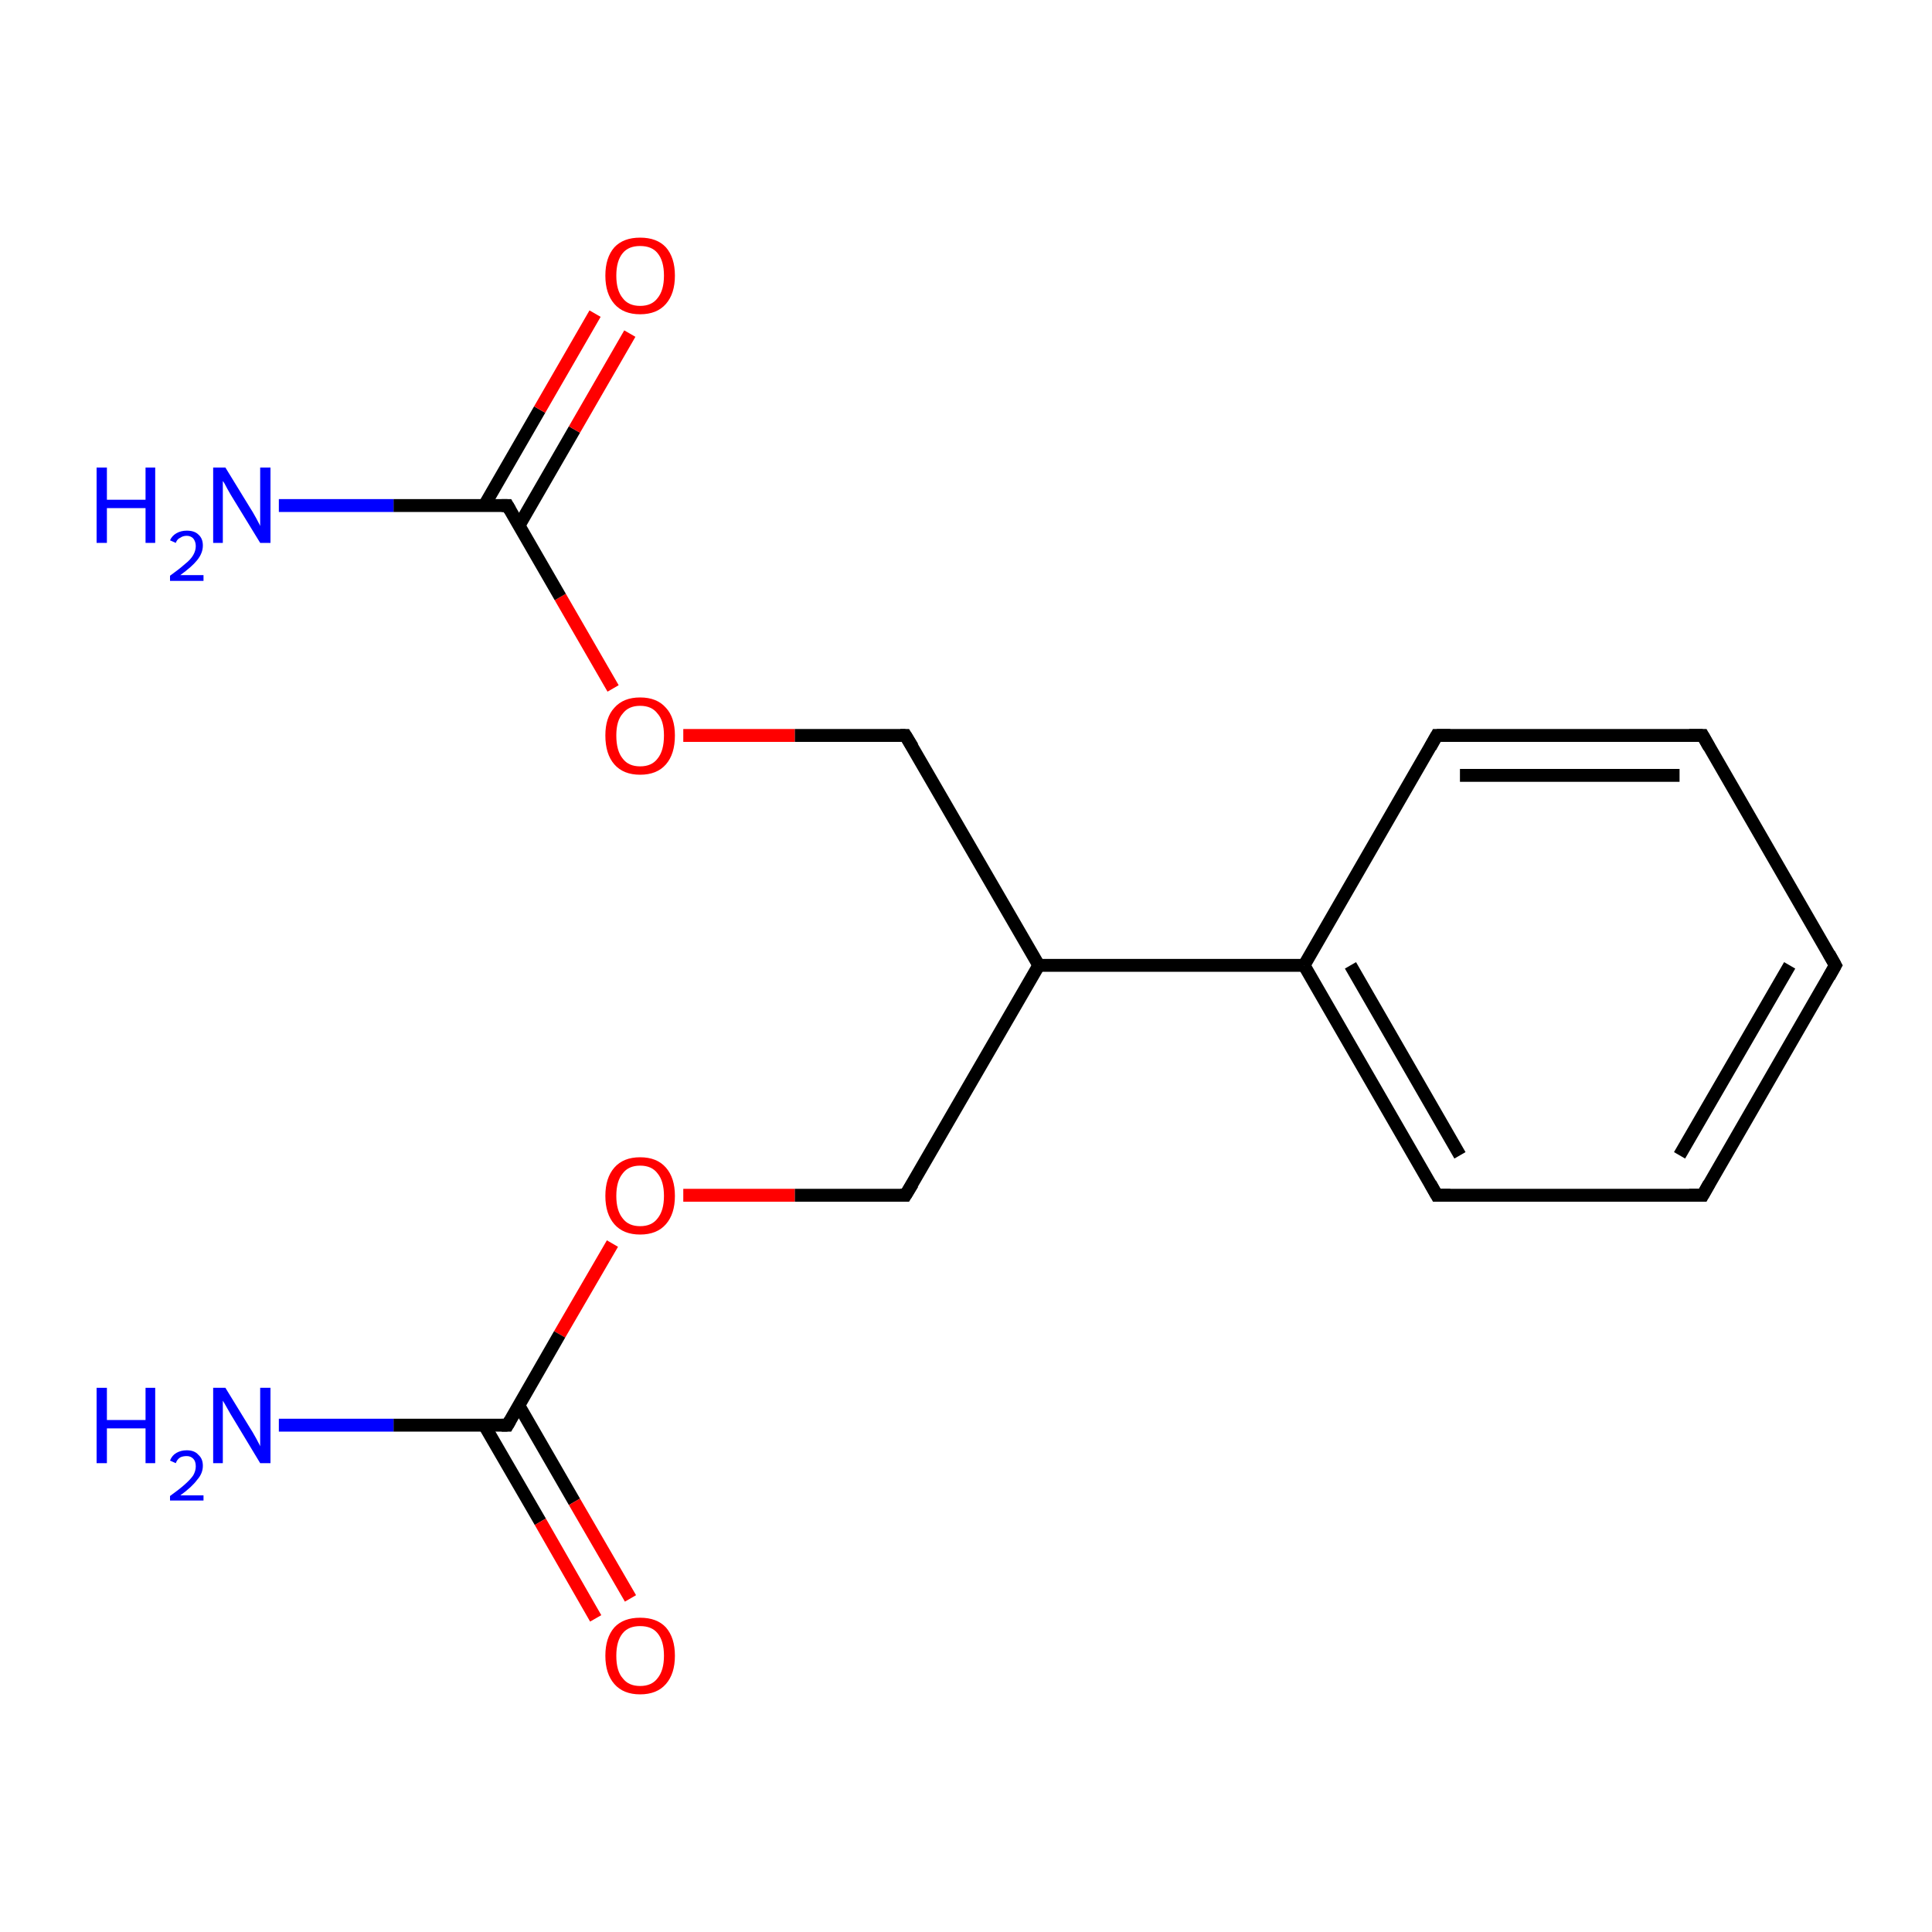 <?xml version='1.0' encoding='iso-8859-1'?>
<svg version='1.1' baseProfile='full'
              xmlns='http://www.w3.org/2000/svg'
                      xmlns:rdkit='http://www.rdkit.org/xml'
                      xmlns:xlink='http://www.w3.org/1999/xlink'
                  xml:space='preserve'
width='300px' height='300px' viewBox='0 0 300 300'>
<!-- END OF HEADER -->
<rect style='opacity:1.0;fill:#FFFFFF;stroke:none' width='300.0' height='300.0' x='0.0' y='0.0'> </rect>
<path class='bond-0 atom-0 atom-1' d='M 285.0,149.9 L 264.4,185.6' style='fill:none;fill-rule:evenodd;stroke:#000000;stroke-width:2.0px;stroke-linecap:butt;stroke-linejoin:miter;stroke-opacity:1' />
<path class='bond-0 atom-0 atom-1' d='M 277.9,149.9 L 260.8,179.4' style='fill:none;fill-rule:evenodd;stroke:#000000;stroke-width:2.0px;stroke-linecap:butt;stroke-linejoin:miter;stroke-opacity:1' />
<path class='bond-1 atom-1 atom-2' d='M 264.4,185.6 L 223.1,185.6' style='fill:none;fill-rule:evenodd;stroke:#000000;stroke-width:2.0px;stroke-linecap:butt;stroke-linejoin:miter;stroke-opacity:1' />
<path class='bond-2 atom-2 atom-3' d='M 223.1,185.6 L 202.5,149.9' style='fill:none;fill-rule:evenodd;stroke:#000000;stroke-width:2.0px;stroke-linecap:butt;stroke-linejoin:miter;stroke-opacity:1' />
<path class='bond-2 atom-2 atom-3' d='M 226.7,179.4 L 209.7,149.9' style='fill:none;fill-rule:evenodd;stroke:#000000;stroke-width:2.0px;stroke-linecap:butt;stroke-linejoin:miter;stroke-opacity:1' />
<path class='bond-3 atom-3 atom-4' d='M 202.5,149.9 L 223.1,114.2' style='fill:none;fill-rule:evenodd;stroke:#000000;stroke-width:2.0px;stroke-linecap:butt;stroke-linejoin:miter;stroke-opacity:1' />
<path class='bond-4 atom-4 atom-5' d='M 223.1,114.2 L 264.4,114.2' style='fill:none;fill-rule:evenodd;stroke:#000000;stroke-width:2.0px;stroke-linecap:butt;stroke-linejoin:miter;stroke-opacity:1' />
<path class='bond-4 atom-4 atom-5' d='M 226.7,120.4 L 260.8,120.4' style='fill:none;fill-rule:evenodd;stroke:#000000;stroke-width:2.0px;stroke-linecap:butt;stroke-linejoin:miter;stroke-opacity:1' />
<path class='bond-5 atom-3 atom-6' d='M 202.5,149.9 L 161.3,149.9' style='fill:none;fill-rule:evenodd;stroke:#000000;stroke-width:2.0px;stroke-linecap:butt;stroke-linejoin:miter;stroke-opacity:1' />
<path class='bond-6 atom-6 atom-7' d='M 161.3,149.9 L 140.6,114.2' style='fill:none;fill-rule:evenodd;stroke:#000000;stroke-width:2.0px;stroke-linecap:butt;stroke-linejoin:miter;stroke-opacity:1' />
<path class='bond-7 atom-7 atom-8' d='M 140.6,114.2 L 123.4,114.2' style='fill:none;fill-rule:evenodd;stroke:#000000;stroke-width:2.0px;stroke-linecap:butt;stroke-linejoin:miter;stroke-opacity:1' />
<path class='bond-7 atom-7 atom-8' d='M 123.4,114.2 L 106.1,114.2' style='fill:none;fill-rule:evenodd;stroke:#FF0000;stroke-width:2.0px;stroke-linecap:butt;stroke-linejoin:miter;stroke-opacity:1' />
<path class='bond-8 atom-8 atom-9' d='M 95.2,106.9 L 87.0,92.7' style='fill:none;fill-rule:evenodd;stroke:#FF0000;stroke-width:2.0px;stroke-linecap:butt;stroke-linejoin:miter;stroke-opacity:1' />
<path class='bond-8 atom-8 atom-9' d='M 87.0,92.7 L 78.8,78.5' style='fill:none;fill-rule:evenodd;stroke:#000000;stroke-width:2.0px;stroke-linecap:butt;stroke-linejoin:miter;stroke-opacity:1' />
<path class='bond-9 atom-9 atom-10' d='M 80.6,81.6 L 89.2,66.7' style='fill:none;fill-rule:evenodd;stroke:#000000;stroke-width:2.0px;stroke-linecap:butt;stroke-linejoin:miter;stroke-opacity:1' />
<path class='bond-9 atom-9 atom-10' d='M 89.2,66.7 L 97.8,51.8' style='fill:none;fill-rule:evenodd;stroke:#FF0000;stroke-width:2.0px;stroke-linecap:butt;stroke-linejoin:miter;stroke-opacity:1' />
<path class='bond-9 atom-9 atom-10' d='M 75.2,78.5 L 83.8,63.6' style='fill:none;fill-rule:evenodd;stroke:#000000;stroke-width:2.0px;stroke-linecap:butt;stroke-linejoin:miter;stroke-opacity:1' />
<path class='bond-9 atom-9 atom-10' d='M 83.8,63.6 L 92.4,48.7' style='fill:none;fill-rule:evenodd;stroke:#FF0000;stroke-width:2.0px;stroke-linecap:butt;stroke-linejoin:miter;stroke-opacity:1' />
<path class='bond-10 atom-9 atom-11' d='M 78.8,78.5 L 61.1,78.5' style='fill:none;fill-rule:evenodd;stroke:#000000;stroke-width:2.0px;stroke-linecap:butt;stroke-linejoin:miter;stroke-opacity:1' />
<path class='bond-10 atom-9 atom-11' d='M 61.1,78.5 L 43.3,78.5' style='fill:none;fill-rule:evenodd;stroke:#0000FF;stroke-width:2.0px;stroke-linecap:butt;stroke-linejoin:miter;stroke-opacity:1' />
<path class='bond-11 atom-6 atom-12' d='M 161.3,149.9 L 140.6,185.6' style='fill:none;fill-rule:evenodd;stroke:#000000;stroke-width:2.0px;stroke-linecap:butt;stroke-linejoin:miter;stroke-opacity:1' />
<path class='bond-12 atom-12 atom-13' d='M 140.6,185.6 L 123.4,185.6' style='fill:none;fill-rule:evenodd;stroke:#000000;stroke-width:2.0px;stroke-linecap:butt;stroke-linejoin:miter;stroke-opacity:1' />
<path class='bond-12 atom-12 atom-13' d='M 123.4,185.6 L 106.1,185.6' style='fill:none;fill-rule:evenodd;stroke:#FF0000;stroke-width:2.0px;stroke-linecap:butt;stroke-linejoin:miter;stroke-opacity:1' />
<path class='bond-13 atom-13 atom-14' d='M 95.1,193.1 L 86.9,207.2' style='fill:none;fill-rule:evenodd;stroke:#FF0000;stroke-width:2.0px;stroke-linecap:butt;stroke-linejoin:miter;stroke-opacity:1' />
<path class='bond-13 atom-13 atom-14' d='M 86.9,207.2 L 78.8,221.3' style='fill:none;fill-rule:evenodd;stroke:#000000;stroke-width:2.0px;stroke-linecap:butt;stroke-linejoin:miter;stroke-opacity:1' />
<path class='bond-14 atom-14 atom-15' d='M 75.2,221.3 L 83.9,236.3' style='fill:none;fill-rule:evenodd;stroke:#000000;stroke-width:2.0px;stroke-linecap:butt;stroke-linejoin:miter;stroke-opacity:1' />
<path class='bond-14 atom-14 atom-15' d='M 83.9,236.3 L 92.5,251.3' style='fill:none;fill-rule:evenodd;stroke:#FF0000;stroke-width:2.0px;stroke-linecap:butt;stroke-linejoin:miter;stroke-opacity:1' />
<path class='bond-14 atom-14 atom-15' d='M 80.6,218.3 L 89.2,233.2' style='fill:none;fill-rule:evenodd;stroke:#000000;stroke-width:2.0px;stroke-linecap:butt;stroke-linejoin:miter;stroke-opacity:1' />
<path class='bond-14 atom-14 atom-15' d='M 89.2,233.2 L 97.9,248.2' style='fill:none;fill-rule:evenodd;stroke:#FF0000;stroke-width:2.0px;stroke-linecap:butt;stroke-linejoin:miter;stroke-opacity:1' />
<path class='bond-15 atom-14 atom-16' d='M 78.8,221.3 L 61.1,221.3' style='fill:none;fill-rule:evenodd;stroke:#000000;stroke-width:2.0px;stroke-linecap:butt;stroke-linejoin:miter;stroke-opacity:1' />
<path class='bond-15 atom-14 atom-16' d='M 61.1,221.3 L 43.3,221.3' style='fill:none;fill-rule:evenodd;stroke:#0000FF;stroke-width:2.0px;stroke-linecap:butt;stroke-linejoin:miter;stroke-opacity:1' />
<path class='bond-16 atom-5 atom-0' d='M 264.4,114.2 L 285.0,149.9' style='fill:none;fill-rule:evenodd;stroke:#000000;stroke-width:2.0px;stroke-linecap:butt;stroke-linejoin:miter;stroke-opacity:1' />
<path d='M 284.0,151.7 L 285.0,149.9 L 284.0,148.1' style='fill:none;stroke:#000000;stroke-width:2.0px;stroke-linecap:butt;stroke-linejoin:miter;stroke-miterlimit:10;stroke-opacity:1;' />
<path d='M 265.4,183.8 L 264.4,185.6 L 262.3,185.6' style='fill:none;stroke:#000000;stroke-width:2.0px;stroke-linecap:butt;stroke-linejoin:miter;stroke-miterlimit:10;stroke-opacity:1;' />
<path d='M 225.2,185.6 L 223.1,185.6 L 222.1,183.8' style='fill:none;stroke:#000000;stroke-width:2.0px;stroke-linecap:butt;stroke-linejoin:miter;stroke-miterlimit:10;stroke-opacity:1;' />
<path d='M 222.1,116.0 L 223.1,114.2 L 225.2,114.2' style='fill:none;stroke:#000000;stroke-width:2.0px;stroke-linecap:butt;stroke-linejoin:miter;stroke-miterlimit:10;stroke-opacity:1;' />
<path d='M 262.3,114.2 L 264.4,114.2 L 265.4,116.0' style='fill:none;stroke:#000000;stroke-width:2.0px;stroke-linecap:butt;stroke-linejoin:miter;stroke-miterlimit:10;stroke-opacity:1;' />
<path d='M 141.7,116.0 L 140.6,114.2 L 139.8,114.2' style='fill:none;stroke:#000000;stroke-width:2.0px;stroke-linecap:butt;stroke-linejoin:miter;stroke-miterlimit:10;stroke-opacity:1;' />
<path d='M 79.2,79.2 L 78.8,78.5 L 77.9,78.5' style='fill:none;stroke:#000000;stroke-width:2.0px;stroke-linecap:butt;stroke-linejoin:miter;stroke-miterlimit:10;stroke-opacity:1;' />
<path d='M 141.7,183.8 L 140.6,185.6 L 139.8,185.6' style='fill:none;stroke:#000000;stroke-width:2.0px;stroke-linecap:butt;stroke-linejoin:miter;stroke-miterlimit:10;stroke-opacity:1;' />
<path d='M 79.2,220.6 L 78.8,221.3 L 77.9,221.3' style='fill:none;stroke:#000000;stroke-width:2.0px;stroke-linecap:butt;stroke-linejoin:miter;stroke-miterlimit:10;stroke-opacity:1;' />
<path class='atom-8' d='M 94.0 114.2
Q 94.0 111.4, 95.4 109.9
Q 96.8 108.3, 99.4 108.3
Q 102.0 108.3, 103.4 109.9
Q 104.8 111.4, 104.8 114.2
Q 104.8 117.1, 103.4 118.7
Q 102.0 120.3, 99.4 120.3
Q 96.8 120.3, 95.4 118.7
Q 94.0 117.1, 94.0 114.2
M 99.4 119.0
Q 101.2 119.0, 102.1 117.8
Q 103.1 116.6, 103.1 114.2
Q 103.1 111.9, 102.1 110.8
Q 101.2 109.6, 99.4 109.6
Q 97.6 109.6, 96.7 110.8
Q 95.7 111.9, 95.7 114.2
Q 95.7 116.6, 96.7 117.8
Q 97.6 119.0, 99.4 119.0
' fill='#FF0000'/>
<path class='atom-10' d='M 94.0 42.8
Q 94.0 40.0, 95.4 38.4
Q 96.8 36.9, 99.4 36.9
Q 102.0 36.9, 103.4 38.4
Q 104.8 40.0, 104.8 42.8
Q 104.8 45.6, 103.4 47.2
Q 102.0 48.8, 99.4 48.8
Q 96.8 48.8, 95.4 47.2
Q 94.0 45.6, 94.0 42.8
M 99.4 47.5
Q 101.2 47.5, 102.1 46.3
Q 103.1 45.1, 103.1 42.8
Q 103.1 40.5, 102.1 39.3
Q 101.2 38.2, 99.4 38.2
Q 97.6 38.2, 96.7 39.3
Q 95.7 40.5, 95.7 42.8
Q 95.7 45.1, 96.7 46.3
Q 97.6 47.5, 99.4 47.5
' fill='#FF0000'/>
<path class='atom-11' d='M 15.0 72.6
L 16.6 72.6
L 16.6 77.6
L 22.6 77.6
L 22.6 72.6
L 24.1 72.6
L 24.1 84.3
L 22.6 84.3
L 22.6 78.9
L 16.6 78.9
L 16.6 84.3
L 15.0 84.3
L 15.0 72.6
' fill='#0000FF'/>
<path class='atom-11' d='M 26.4 83.9
Q 26.7 83.2, 27.4 82.8
Q 28.1 82.4, 29.0 82.4
Q 30.2 82.4, 30.8 83.0
Q 31.5 83.6, 31.5 84.7
Q 31.5 85.9, 30.6 87.0
Q 29.8 88.0, 28.0 89.3
L 31.6 89.3
L 31.6 90.2
L 26.4 90.2
L 26.4 89.4
Q 27.8 88.4, 28.7 87.6
Q 29.6 86.9, 30.0 86.2
Q 30.4 85.5, 30.4 84.8
Q 30.4 84.1, 30.0 83.6
Q 29.6 83.2, 29.0 83.2
Q 28.4 83.2, 28.0 83.5
Q 27.5 83.7, 27.3 84.3
L 26.4 83.9
' fill='#0000FF'/>
<path class='atom-11' d='M 35.0 72.6
L 38.8 78.8
Q 39.2 79.4, 39.8 80.5
Q 40.4 81.6, 40.4 81.7
L 40.4 72.6
L 42.0 72.6
L 42.0 84.3
L 40.4 84.3
L 36.3 77.6
Q 35.8 76.8, 35.3 75.9
Q 34.8 74.9, 34.6 74.7
L 34.6 84.3
L 33.1 84.3
L 33.1 72.6
L 35.0 72.6
' fill='#0000FF'/>
<path class='atom-13' d='M 94.0 185.7
Q 94.0 182.9, 95.4 181.3
Q 96.8 179.7, 99.4 179.7
Q 102.0 179.7, 103.4 181.3
Q 104.8 182.9, 104.8 185.7
Q 104.8 188.5, 103.4 190.1
Q 102.0 191.7, 99.4 191.7
Q 96.8 191.7, 95.4 190.1
Q 94.0 188.5, 94.0 185.7
M 99.4 190.4
Q 101.2 190.4, 102.1 189.2
Q 103.1 188.0, 103.1 185.7
Q 103.1 183.4, 102.1 182.2
Q 101.2 181.0, 99.4 181.0
Q 97.6 181.0, 96.7 182.2
Q 95.7 183.4, 95.7 185.7
Q 95.7 188.0, 96.7 189.2
Q 97.6 190.4, 99.4 190.4
' fill='#FF0000'/>
<path class='atom-15' d='M 94.0 257.1
Q 94.0 254.3, 95.4 252.7
Q 96.8 251.2, 99.4 251.2
Q 102.0 251.2, 103.4 252.7
Q 104.8 254.3, 104.8 257.1
Q 104.8 259.9, 103.4 261.5
Q 102.0 263.1, 99.4 263.1
Q 96.8 263.1, 95.4 261.5
Q 94.0 259.9, 94.0 257.1
M 99.4 261.8
Q 101.2 261.8, 102.1 260.6
Q 103.1 259.4, 103.1 257.1
Q 103.1 254.8, 102.1 253.6
Q 101.2 252.5, 99.4 252.5
Q 97.6 252.5, 96.7 253.6
Q 95.7 254.8, 95.7 257.1
Q 95.7 259.5, 96.7 260.6
Q 97.6 261.8, 99.4 261.8
' fill='#FF0000'/>
<path class='atom-16' d='M 15.0 215.5
L 16.6 215.5
L 16.6 220.5
L 22.6 220.5
L 22.6 215.5
L 24.1 215.5
L 24.1 227.2
L 22.6 227.2
L 22.6 221.8
L 16.6 221.8
L 16.6 227.2
L 15.0 227.2
L 15.0 215.5
' fill='#0000FF'/>
<path class='atom-16' d='M 26.4 226.8
Q 26.7 226.0, 27.4 225.6
Q 28.1 225.2, 29.0 225.2
Q 30.2 225.2, 30.8 225.9
Q 31.5 226.5, 31.5 227.6
Q 31.5 228.8, 30.6 229.8
Q 29.8 230.9, 28.0 232.2
L 31.6 232.2
L 31.6 233.0
L 26.4 233.0
L 26.4 232.3
Q 27.8 231.3, 28.7 230.5
Q 29.6 229.7, 30.0 229.1
Q 30.4 228.4, 30.4 227.7
Q 30.4 226.9, 30.0 226.5
Q 29.6 226.1, 29.0 226.1
Q 28.4 226.1, 28.0 226.3
Q 27.5 226.6, 27.3 227.2
L 26.4 226.8
' fill='#0000FF'/>
<path class='atom-16' d='M 35.0 215.5
L 38.8 221.7
Q 39.2 222.3, 39.8 223.4
Q 40.4 224.5, 40.4 224.6
L 40.4 215.5
L 42.0 215.5
L 42.0 227.2
L 40.4 227.2
L 36.3 220.4
Q 35.8 219.6, 35.3 218.7
Q 34.8 217.8, 34.6 217.5
L 34.6 227.2
L 33.1 227.2
L 33.1 215.5
L 35.0 215.5
' fill='#0000FF'/>
</svg>
